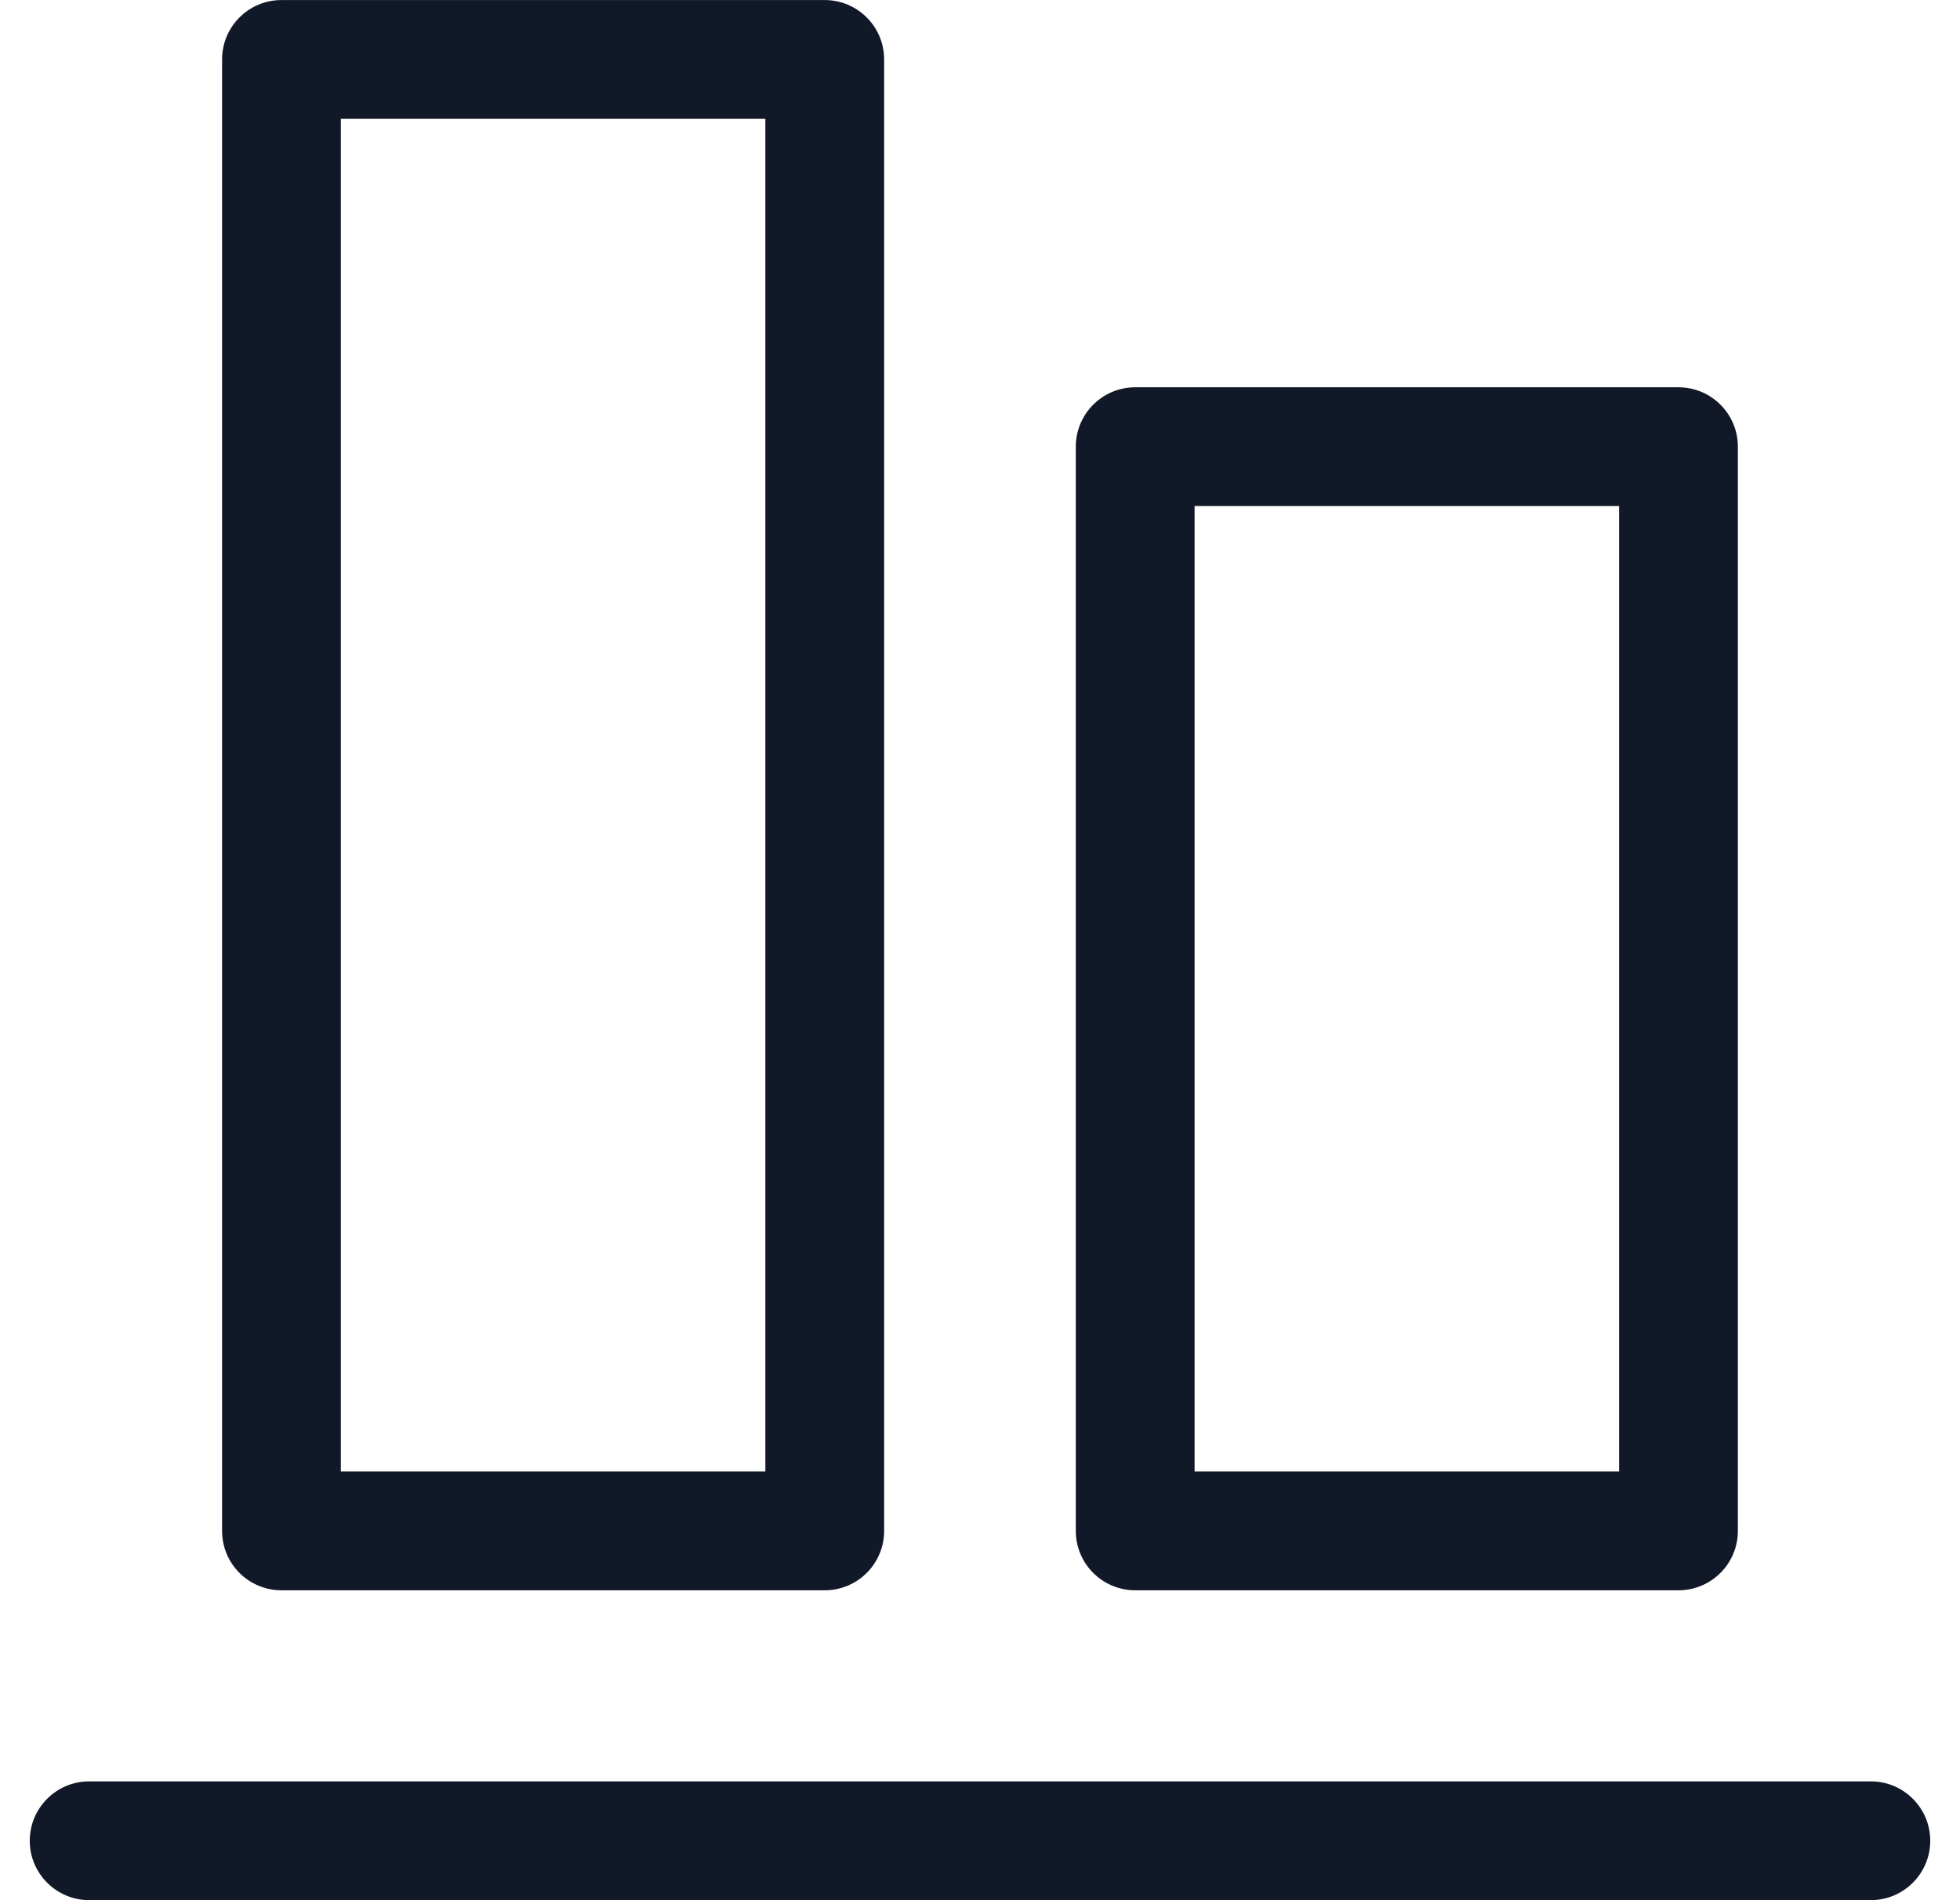 <svg width="33" height="32" viewBox="0 0 33 32" fill="none" xmlns="http://www.w3.org/2000/svg">
<path fill-rule="evenodd" clip-rule="evenodd" d="M3.739 25.781C3.739 26.334 4.186 26.781 4.739 26.781H13.886C14.438 26.781 14.886 26.334 14.886 25.781V1.001C14.886 0.449 14.438 0.001 13.886 0.001H4.739C4.186 0.001 3.739 0.449 3.739 1.001V25.781ZM5.739 24.781V2.001H12.886V24.781H5.739ZM0.501 30.999C0.501 31.551 0.949 31.999 1.501 31.999H31.499C32.051 31.999 32.499 31.551 32.499 30.999C32.499 30.447 32.051 29.999 31.499 29.999H1.501C0.949 29.999 0.501 30.447 0.501 30.999ZM19.113 26.781C18.561 26.781 18.113 26.334 18.113 25.781V7.522C18.113 6.97 18.561 6.522 19.113 6.522H28.26C28.812 6.522 29.26 6.97 29.26 7.522V25.781C29.26 26.334 28.812 26.781 28.26 26.781H19.113ZM20.113 8.522V24.781H27.26V8.522H20.113Z" fill="#111827"/>
</svg>
